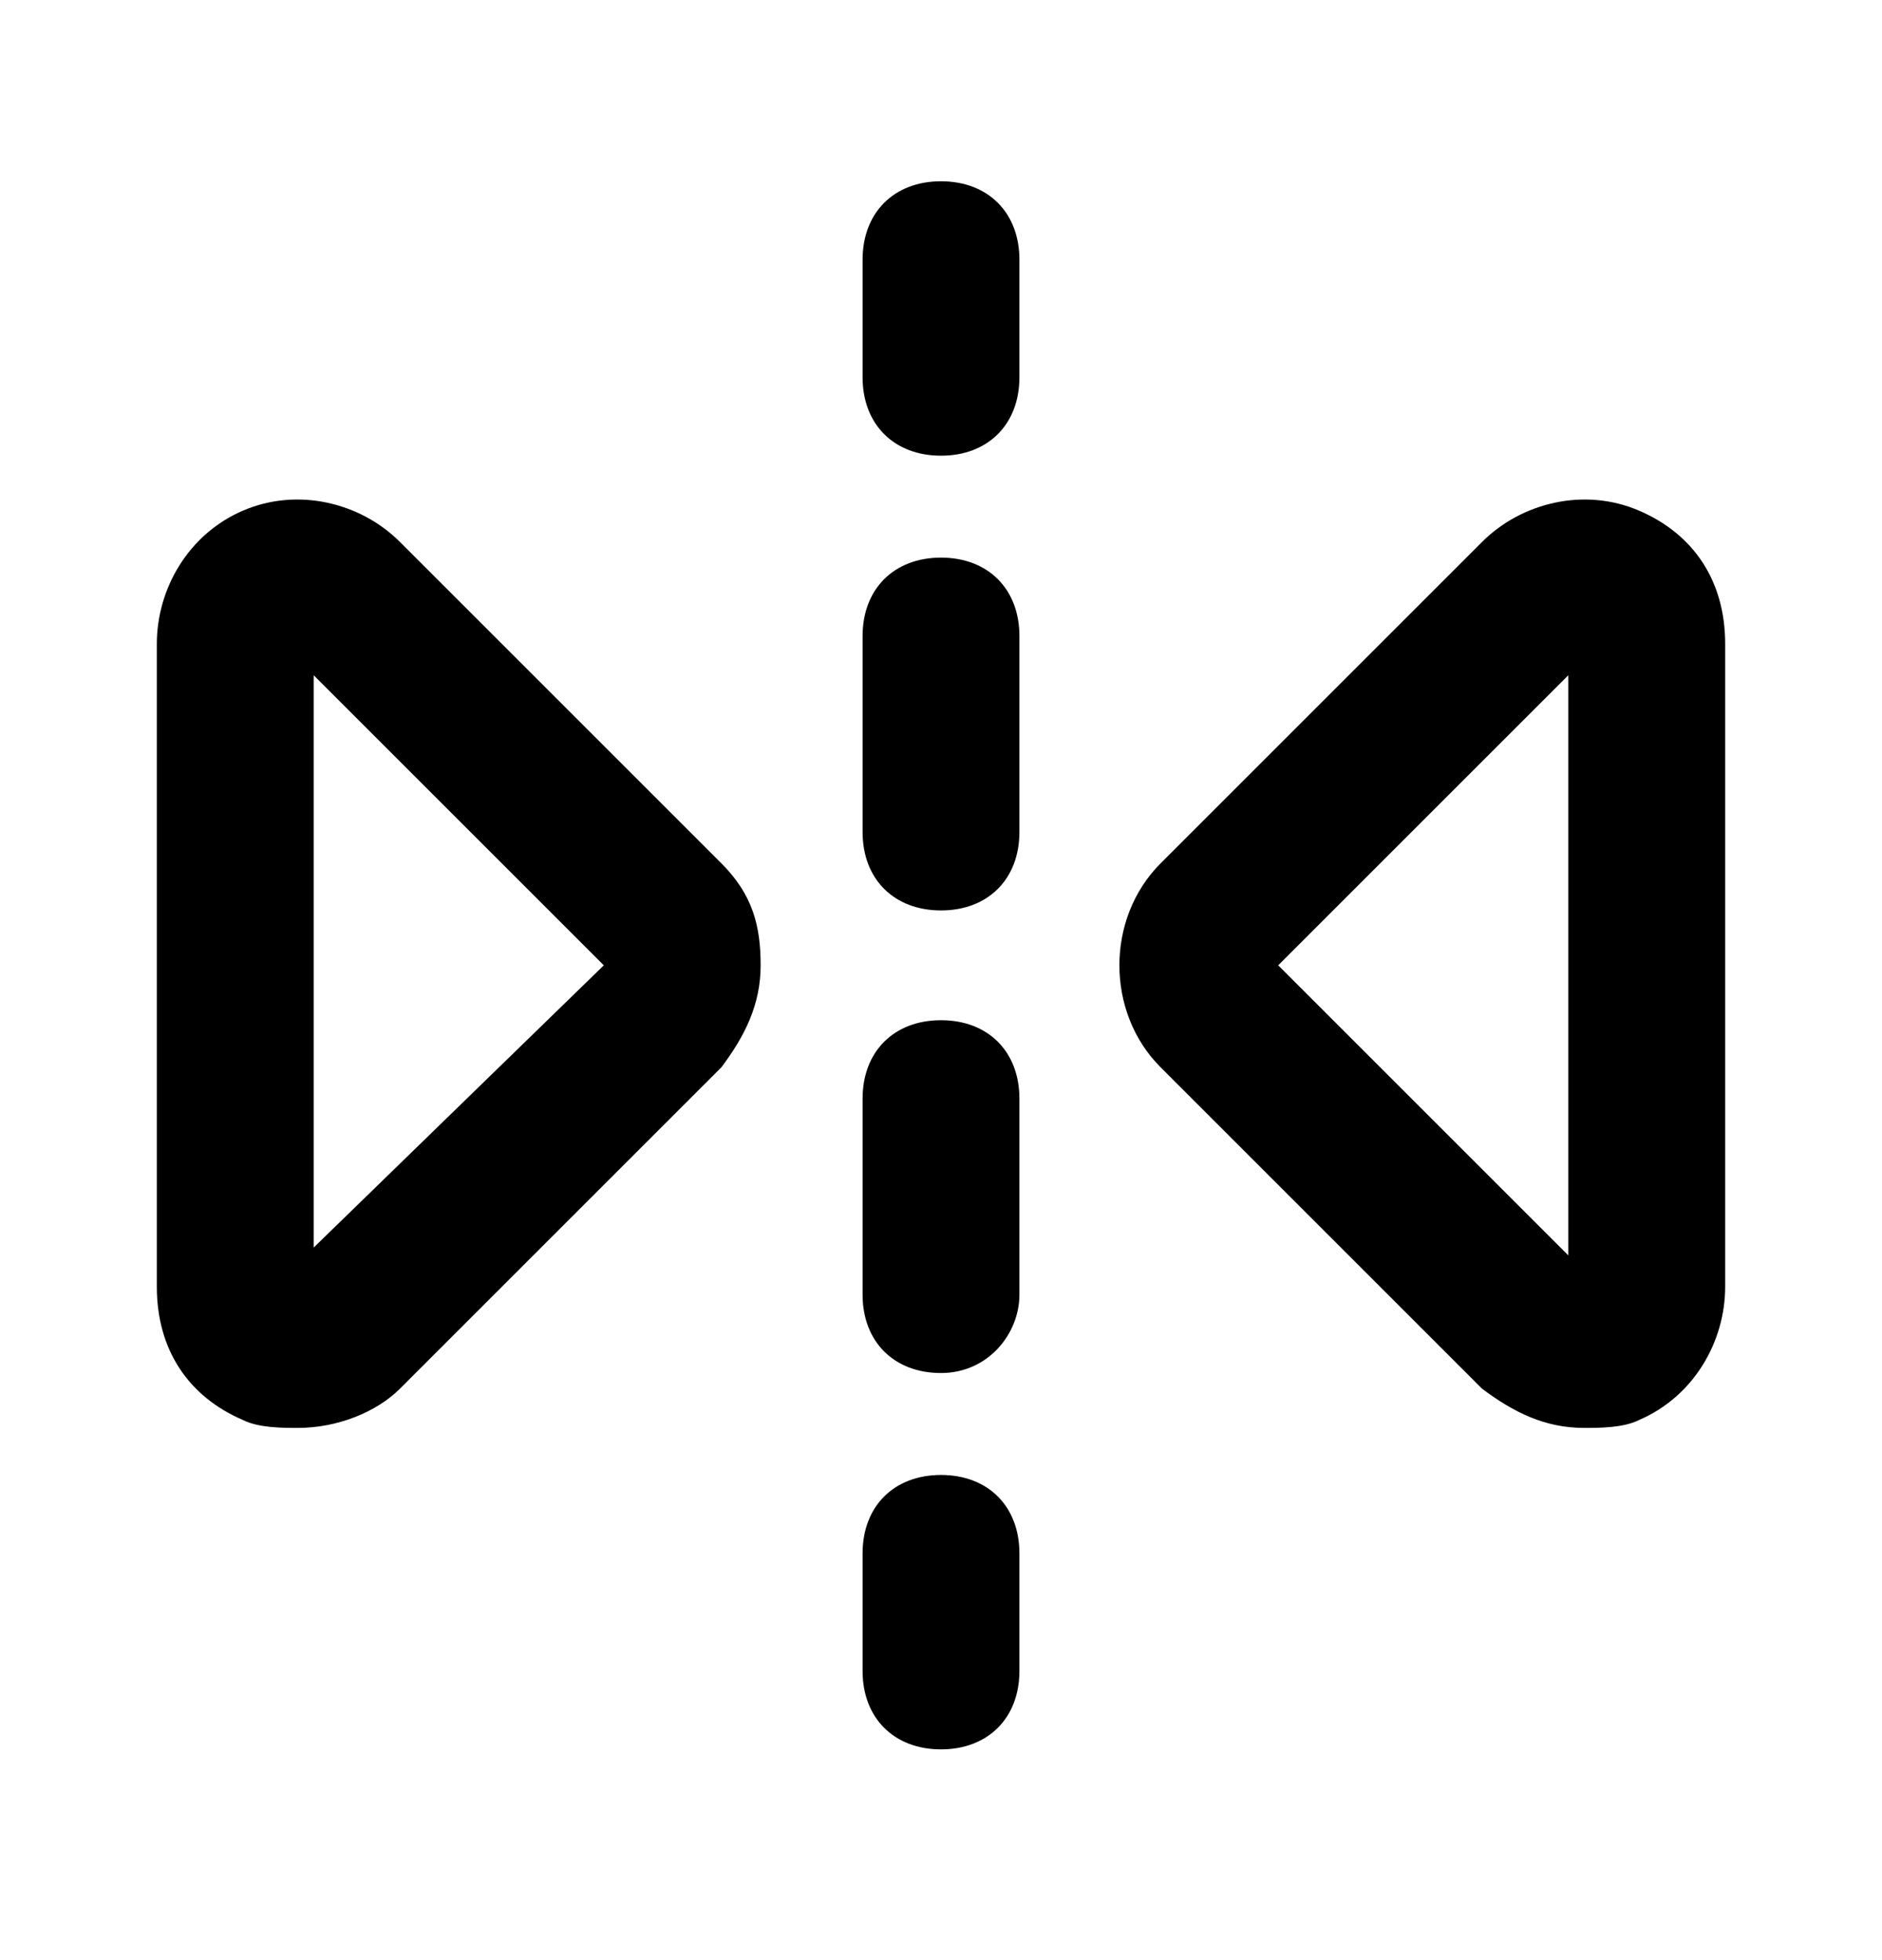 <svg xmlns="http://www.w3.org/2000/svg" width="24" height="25" fill="none" viewBox="0 0 24 25"><path fill="#000" d="M12 5.812C11.4 5.812 11 5.412 11 4.812V3.312C11 2.712 11.4 2.312 12 2.312C12.6 2.312 13 2.712 13 3.312V4.812C13 5.412 12.6 5.812 12 5.812Z"/><path fill="#000" d="M12 17.512C11.4 17.512 11 17.112 11 16.512V14.012C11 13.412 11.4 13.012 12 13.012C12.6 13.012 13 13.412 13 14.012V16.512C13 17.012 12.6 17.512 12 17.512ZM12 11.612C11.4 11.612 11 11.212 11 10.612V8.112C11 7.512 11.4 7.112 12 7.112C12.6 7.112 13 7.512 13 8.112V10.612C13 11.212 12.6 11.612 12 11.612Z"/><path fill="#000" d="M12 22.312C11.4 22.312 11 21.912 11 21.312V19.812C11 19.212 11.4 18.812 12 18.812C12.6 18.812 13 19.212 13 19.812V21.312C13 21.912 12.6 22.312 12 22.312Z"/><path fill="#000" d="M3.8 18.212C3.6 18.212 3.3 18.212 3.1 18.112C2.4 17.812 2 17.212 2 16.412V8.212C2 7.512 2.4 6.812 3.1 6.512C3.8 6.212 4.6 6.412 5.1 6.912L9.2 11.012C9.6 11.412 9.7 11.812 9.7 12.312C9.7 12.812 9.5 13.212 9.2 13.612L5.1 17.712C4.8 18.012 4.3 18.212 3.8 18.212ZM4 8.612V15.912L7.7 12.312L4 8.612Z"/><path fill="#000" d="M20.2 18.212C19.7 18.212 19.3 18.012 18.9 17.712L14.8 13.612C14.1 12.912 14.1 11.712 14.8 11.012L18.9 6.912C19.4 6.412 20.2 6.212 20.9 6.512C21.6 6.812 22 7.412 22 8.212V16.412C22 17.112 21.6 17.812 20.9 18.112C20.7 18.212 20.4 18.212 20.2 18.212ZM16.3 12.312L20 16.012V8.612L16.3 12.312Z"/></svg>